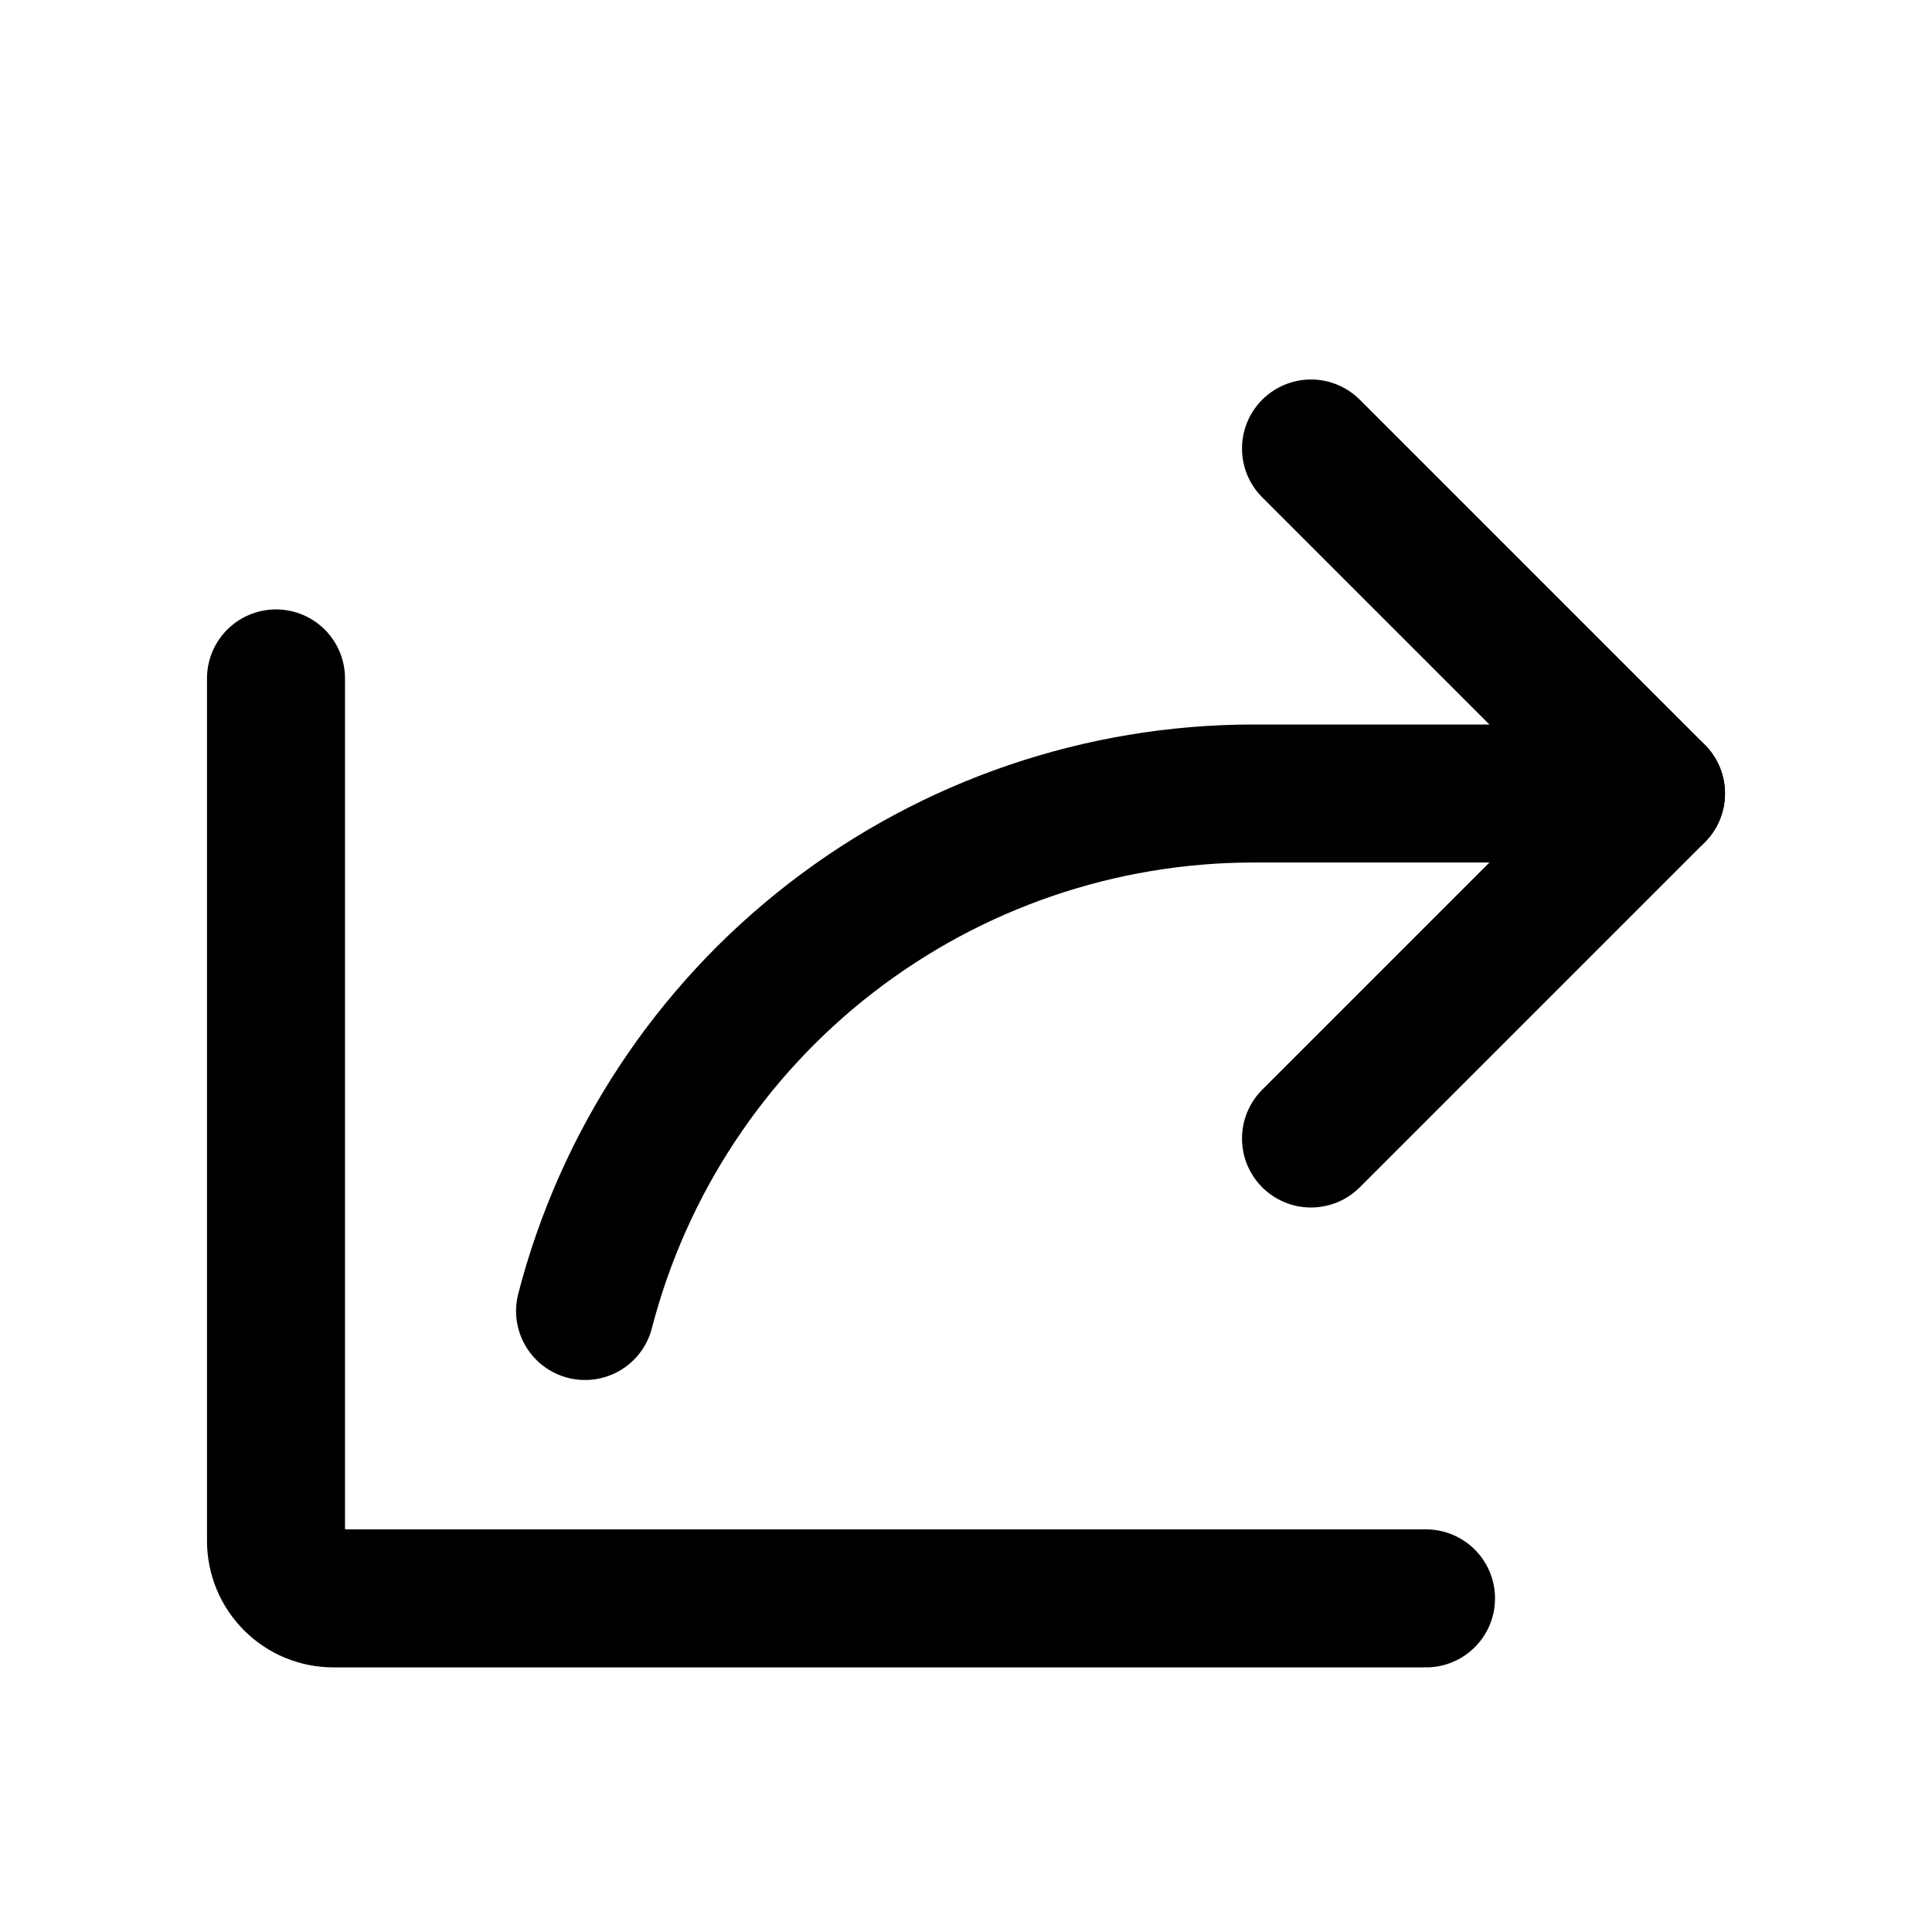 <svg width="28" height="28" viewBox="0 0 28 28" fill="none" xmlns="http://www.w3.org/2000/svg">
<path d="M19 16.5L24 11.5L19 6.5" stroke="black" stroke-width="2" stroke-linecap="round" stroke-linejoin="round"/>
<path d="M20.667 23.165H4.833C4.612 23.165 4.4 23.078 4.244 22.921C4.088 22.765 4 22.553 4 22.332V9.832" stroke="black" stroke-width="2" stroke-linecap="round" stroke-linejoin="round"/>
<path d="M8.479 19C9.035 16.854 10.288 14.952 12.042 13.595C13.795 12.238 15.949 11.501 18.167 11.5H24" stroke="black" stroke-width="2" stroke-linecap="round" stroke-linejoin="round"/>
</svg>
